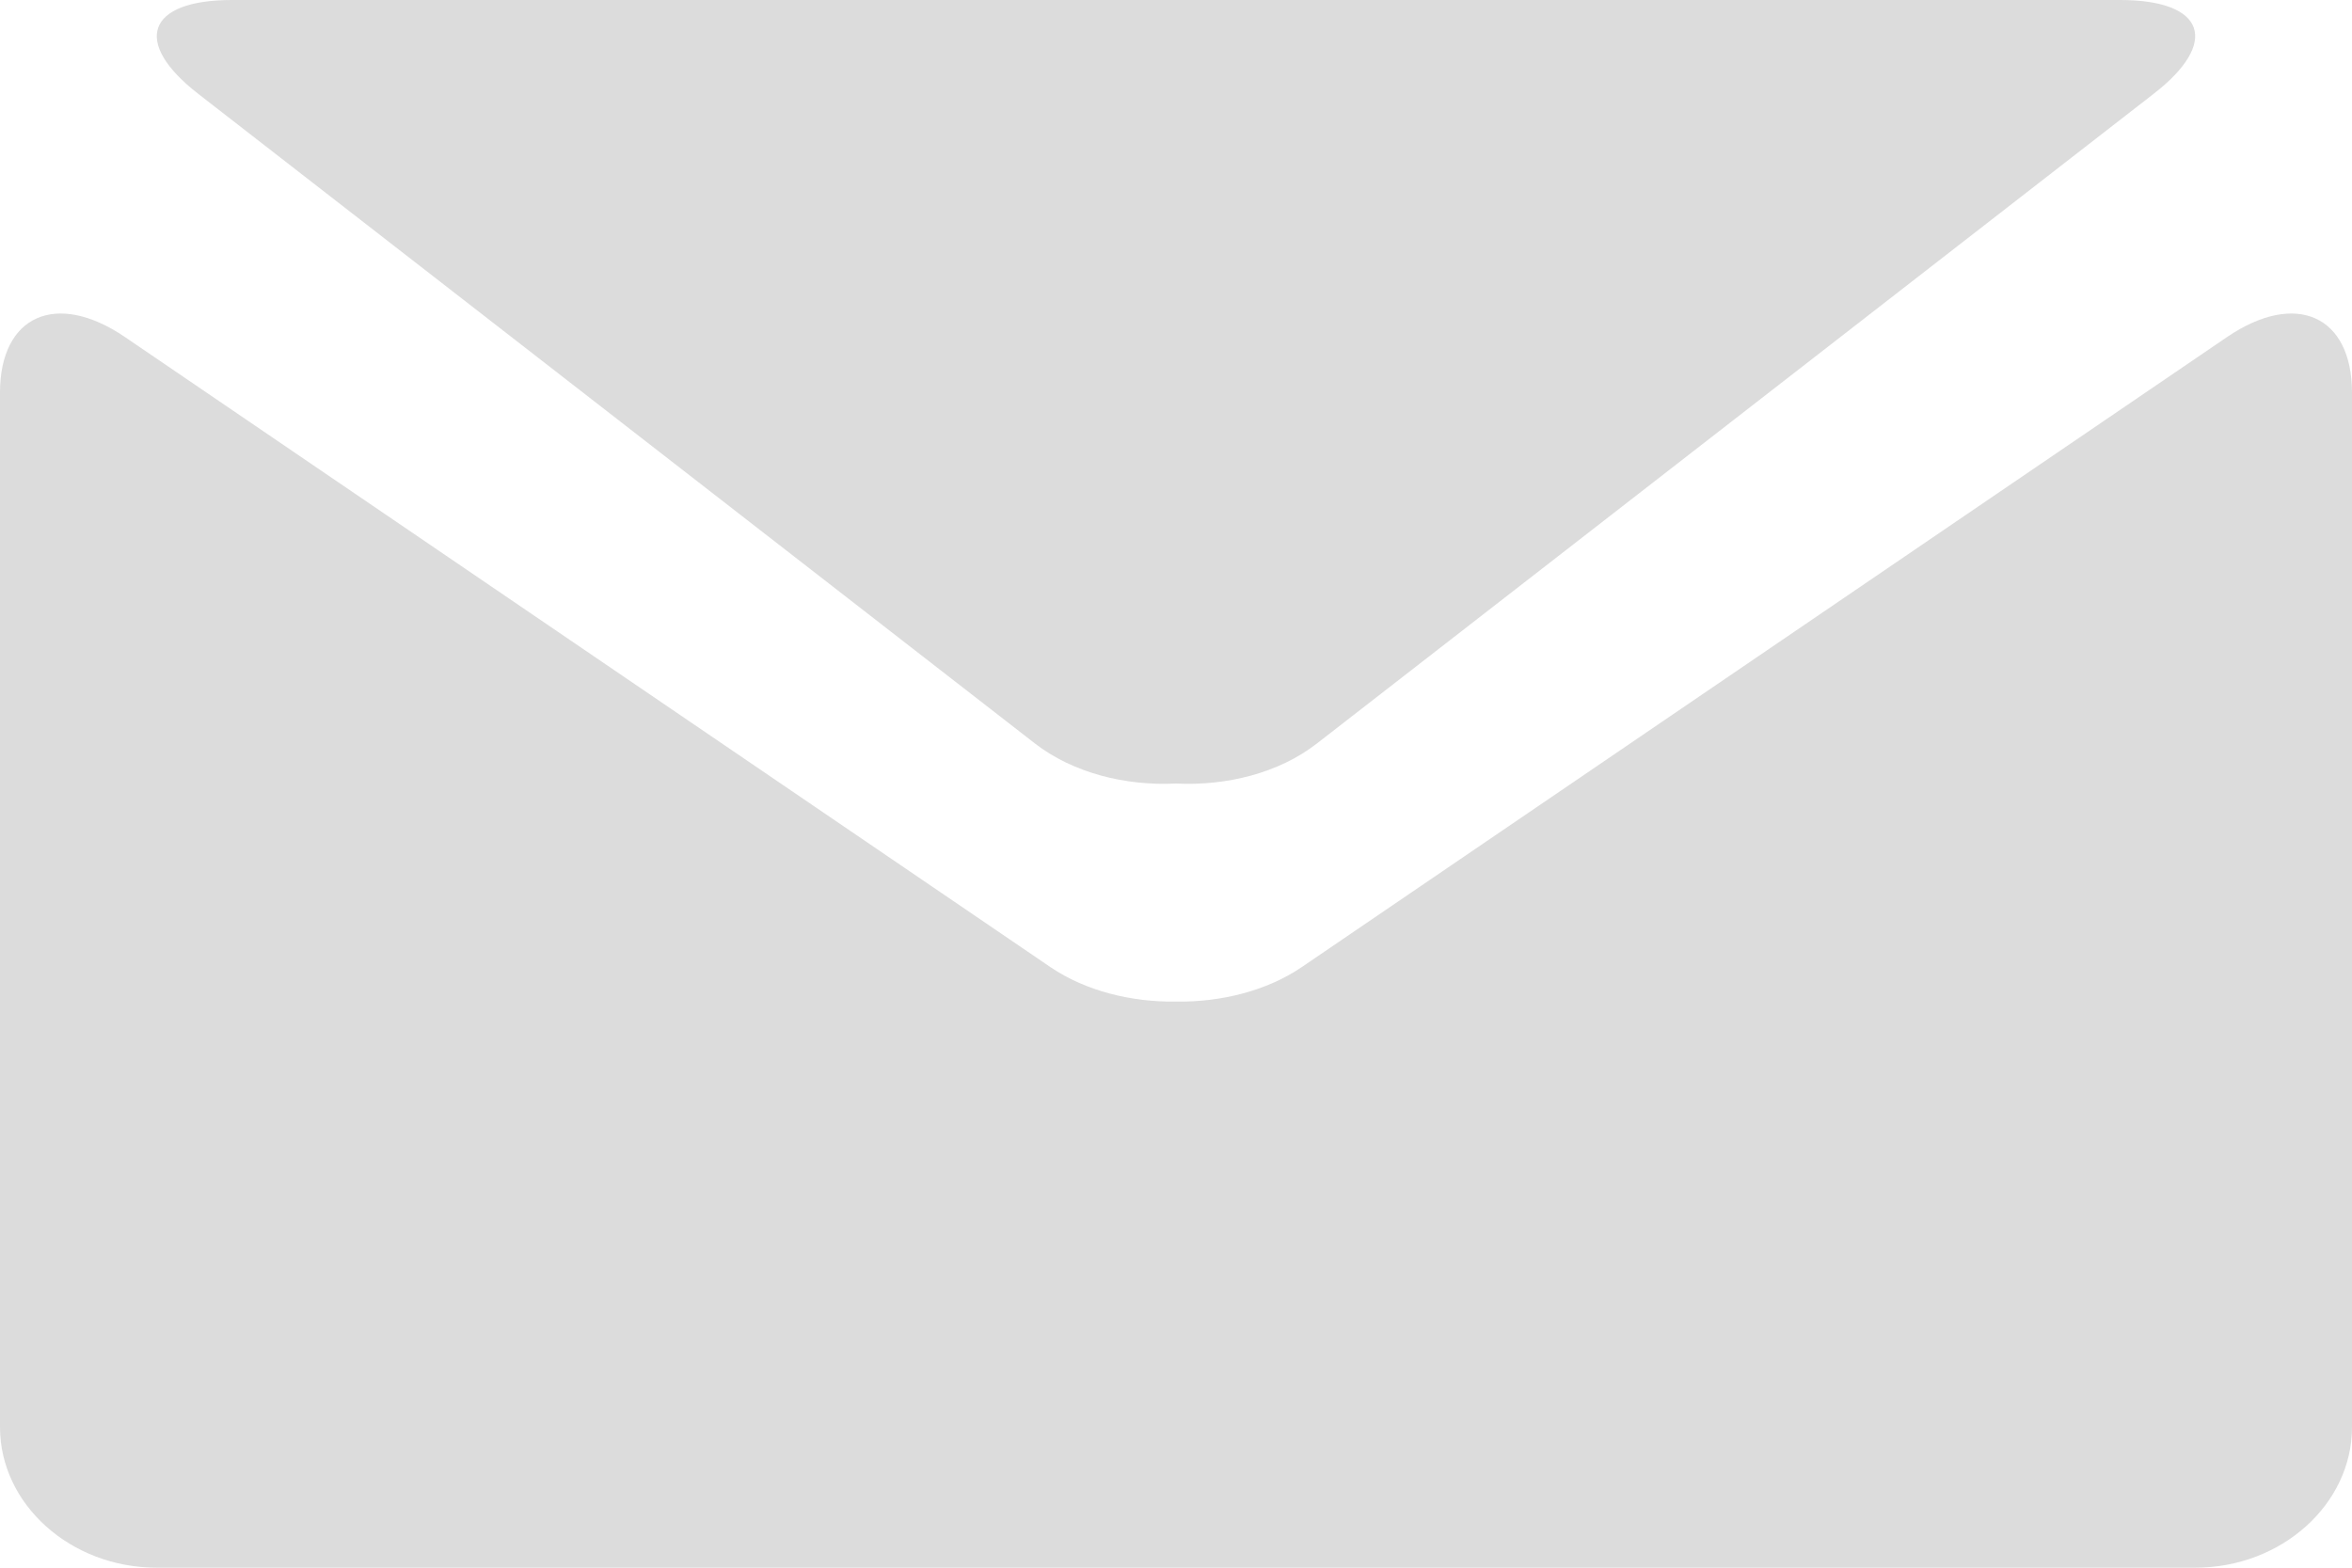 <svg width="15" height="10" viewBox="0 0 15 10" fill="none" xmlns="http://www.w3.org/2000/svg">
<path d="M1.266 0.6L6.601 4.743C6.843 4.93 7.176 5.014 7.5 4.998C7.823 5.014 8.156 4.931 8.398 4.743L13.733 0.6C14.16 0.27 14.064 0 13.521 0H7.5H1.479C0.936 0 0.84 0.27 1.266 0.6Z" fill="#818181" fill-opacity="0.28"/>
<path d="M14.203 2.15L8.299 6.171C8.078 6.32 7.789 6.393 7.501 6.389C7.212 6.393 6.923 6.32 6.702 6.171L0.797 2.15C0.359 1.852 0 2.012 0 2.505V9.103C0 9.596 0.45 10 1 10H7.5H14C14.55 10 15 9.596 15 9.103V2.505C15 2.012 14.641 1.852 14.203 2.15Z" fill="#818181" fill-opacity="0.28"/>
</svg>
